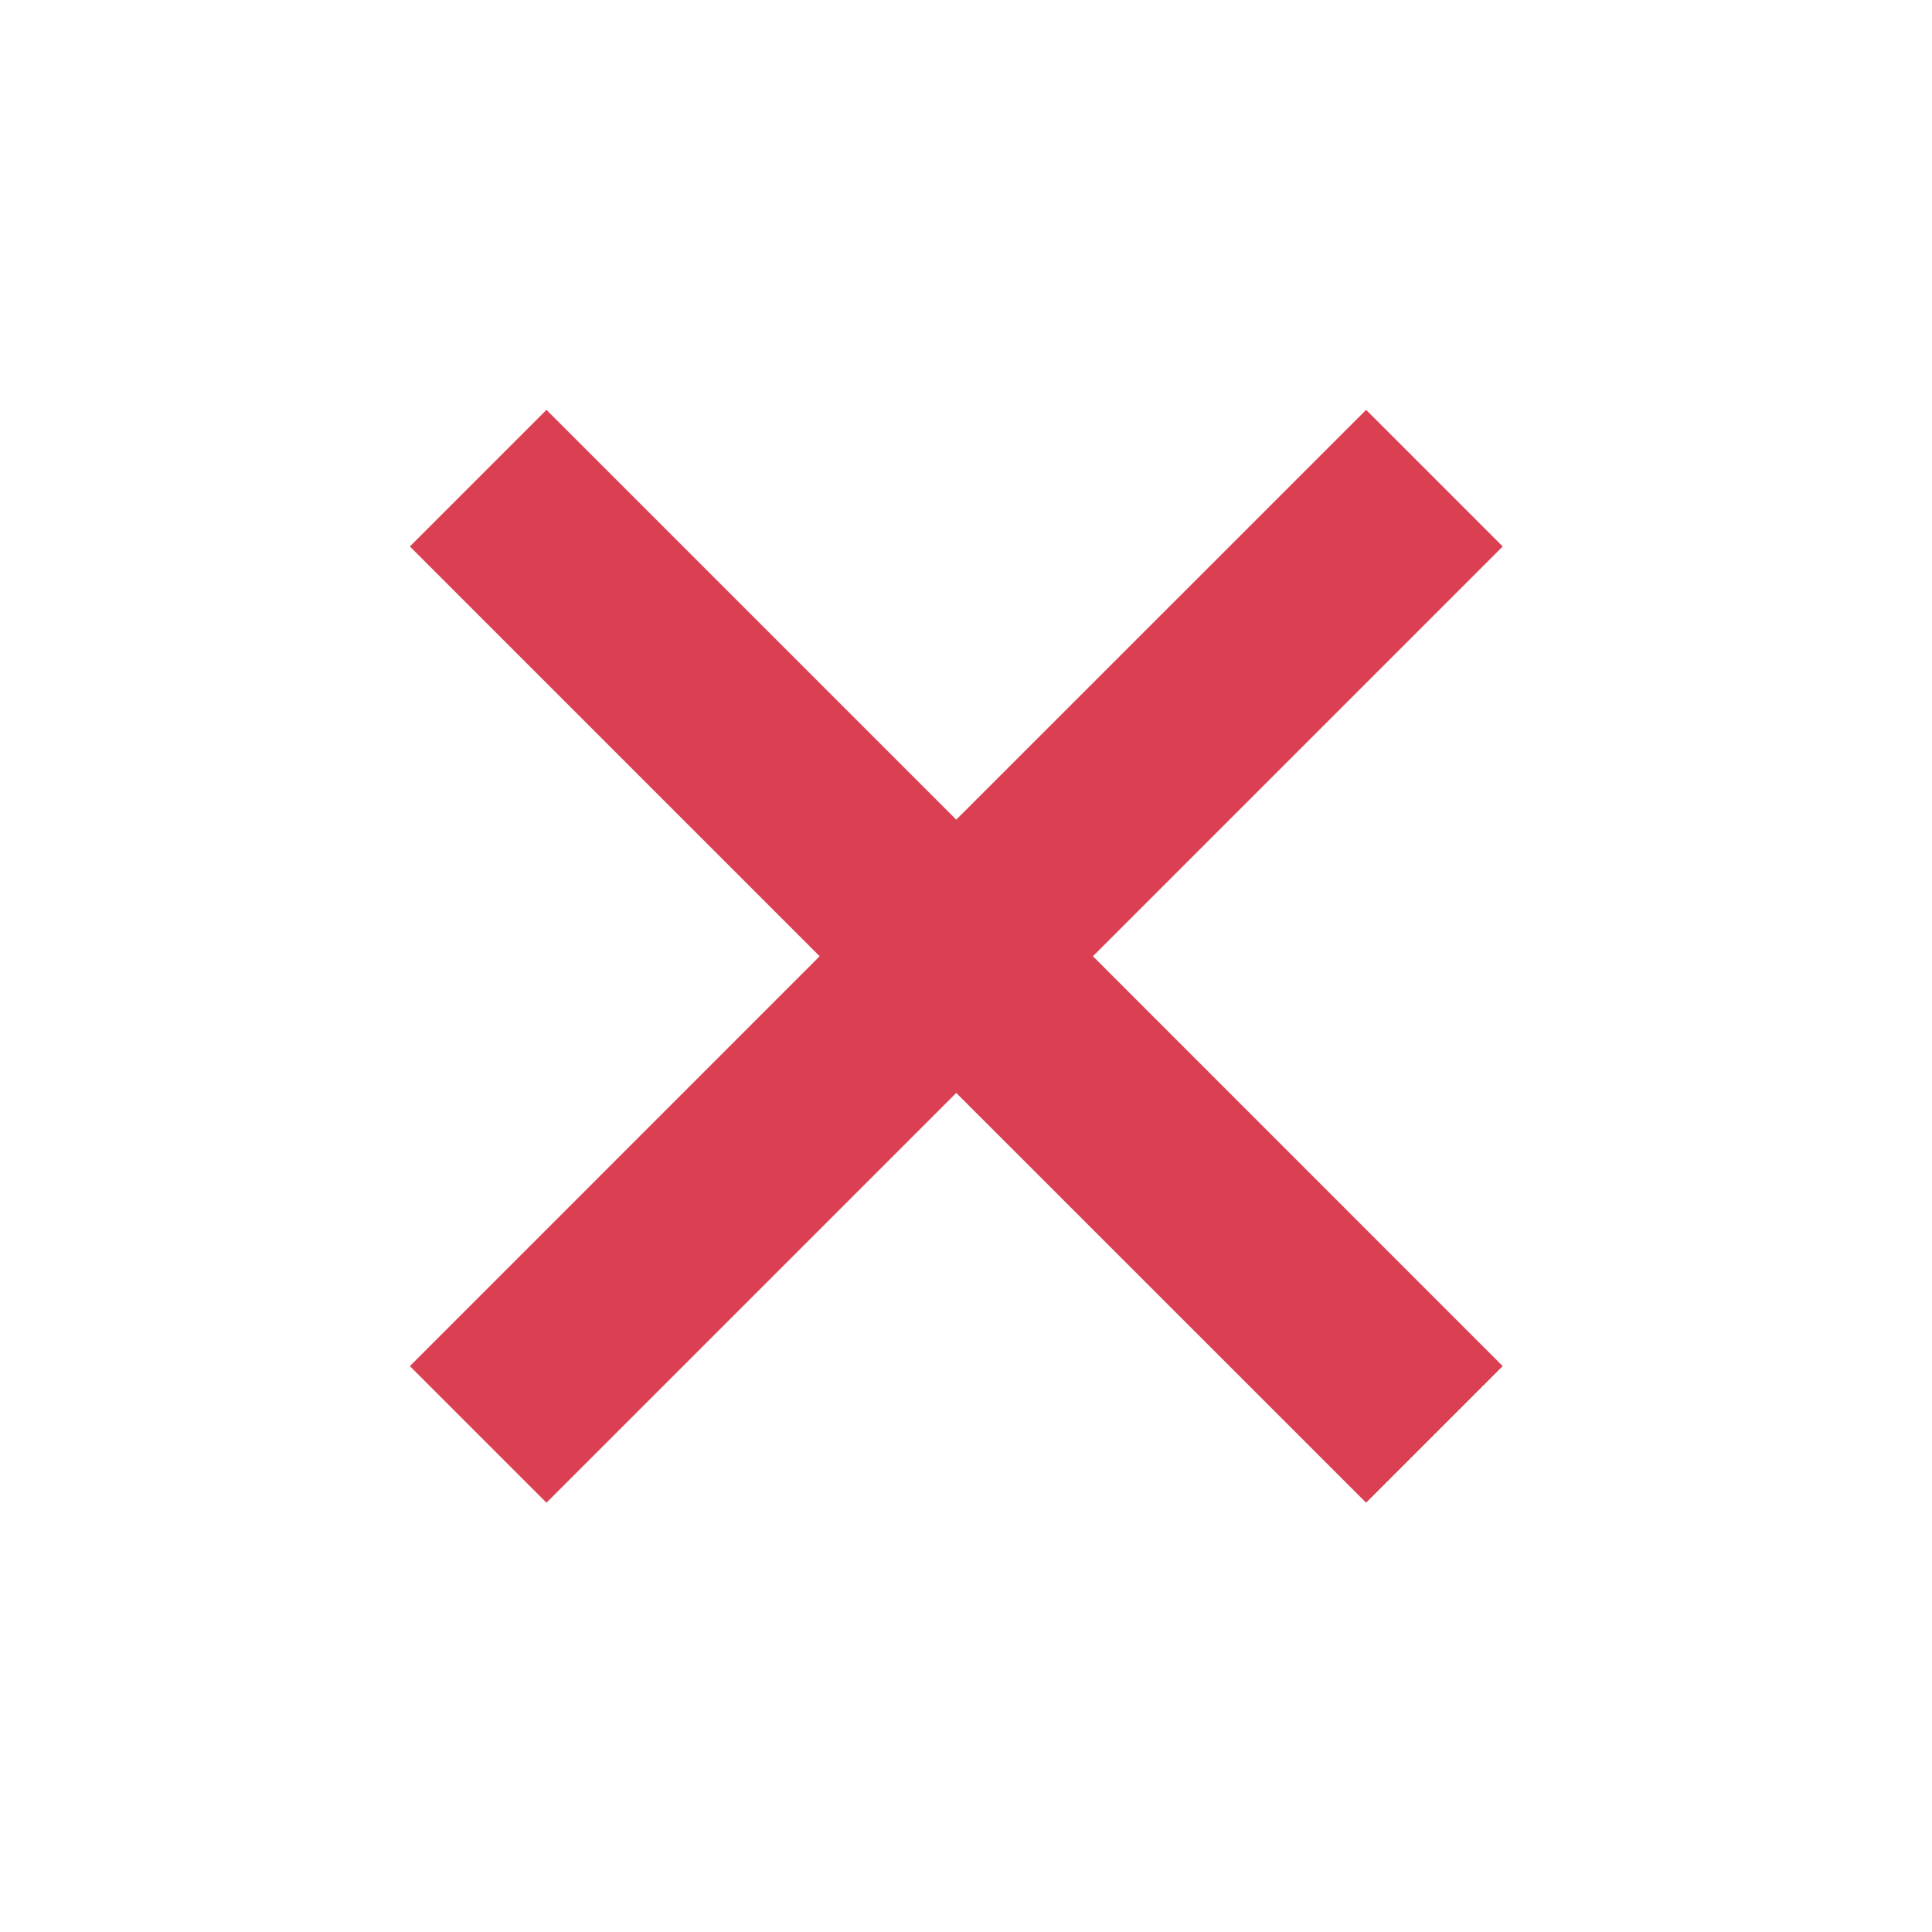 <svg width="20" height="20" viewBox="0 0 20 20" fill="none" xmlns="http://www.w3.org/2000/svg">
<path d="M15.556 5.657L14.142 4.243L9.899 8.485L5.657 4.243L4.243 5.657L8.485 9.899L4.243 14.142L5.657 15.556L9.899 11.314L14.142 15.556L15.556 14.142L11.314 9.899L15.556 5.657Z" fill="#DA4052"/>
</svg>
